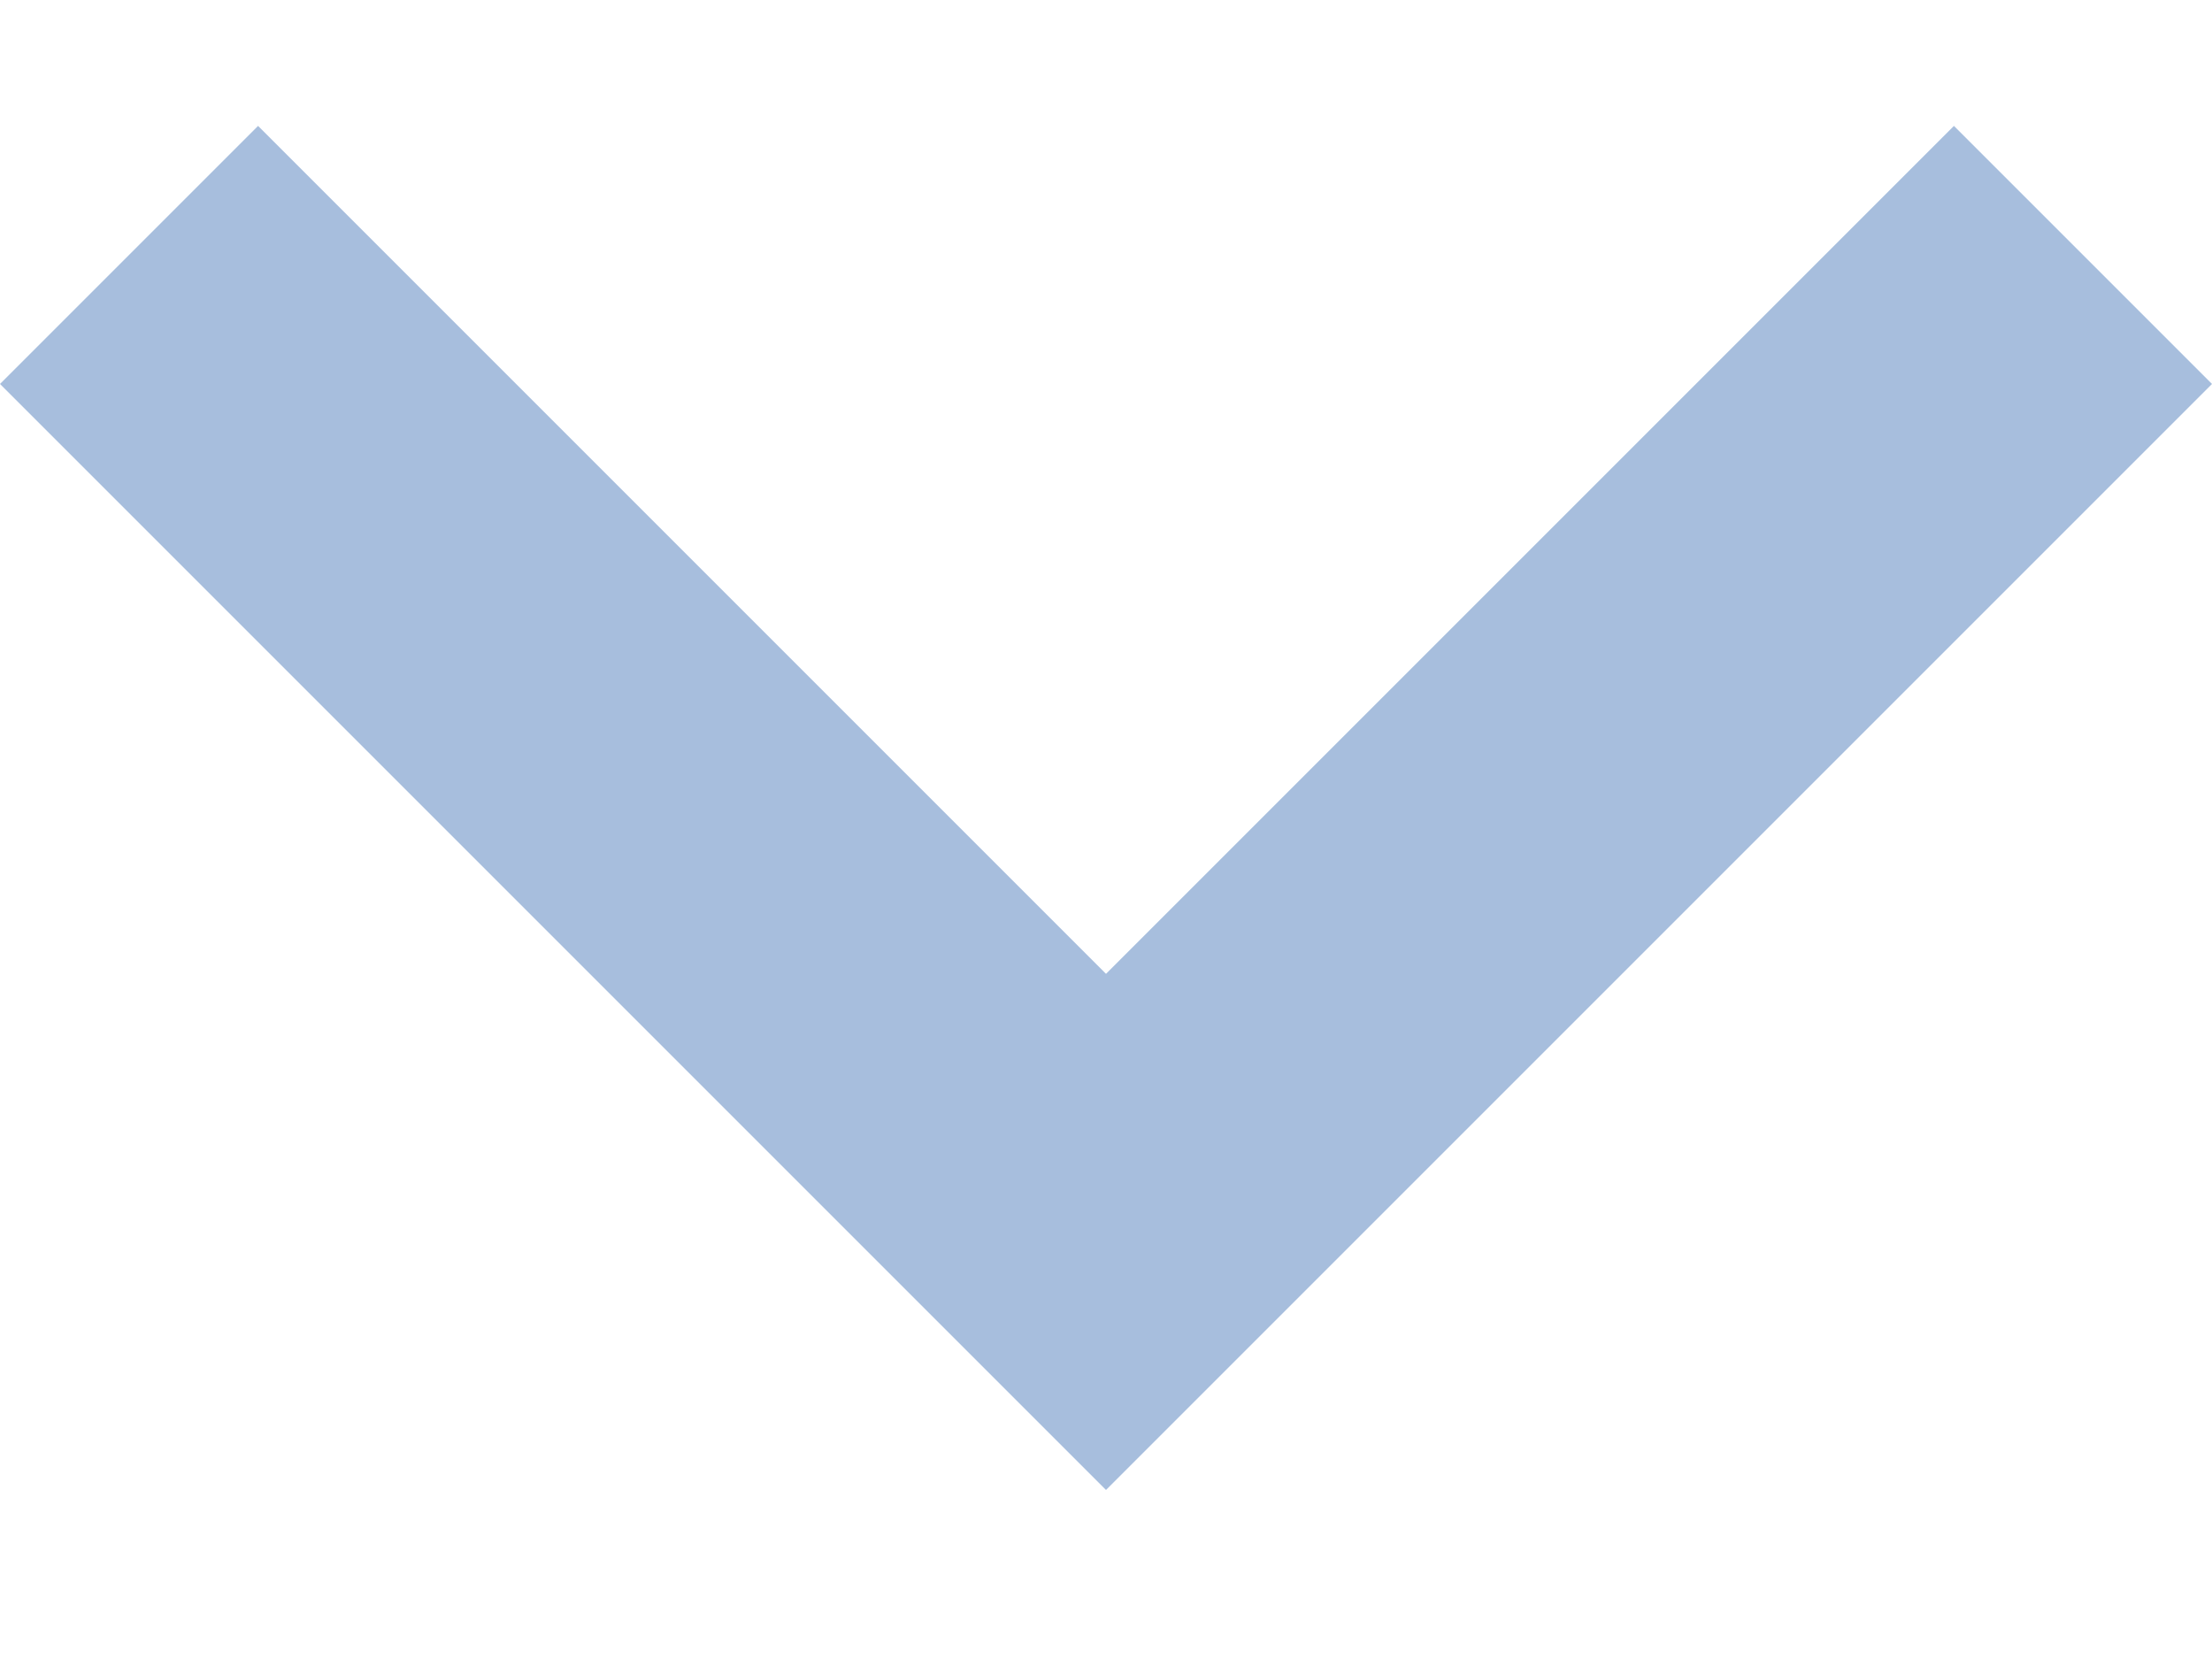 <svg width="12" height="9" viewBox="0 0 12 9" fill="none" xmlns="http://www.w3.org/2000/svg">
<path d="M1.4 0.683L6 5.283L10.6 0.683L12 2.083L6 8.083L1.22392e-07 2.083L1.4 0.683Z" fill="#A7BEDD"/>
</svg>
